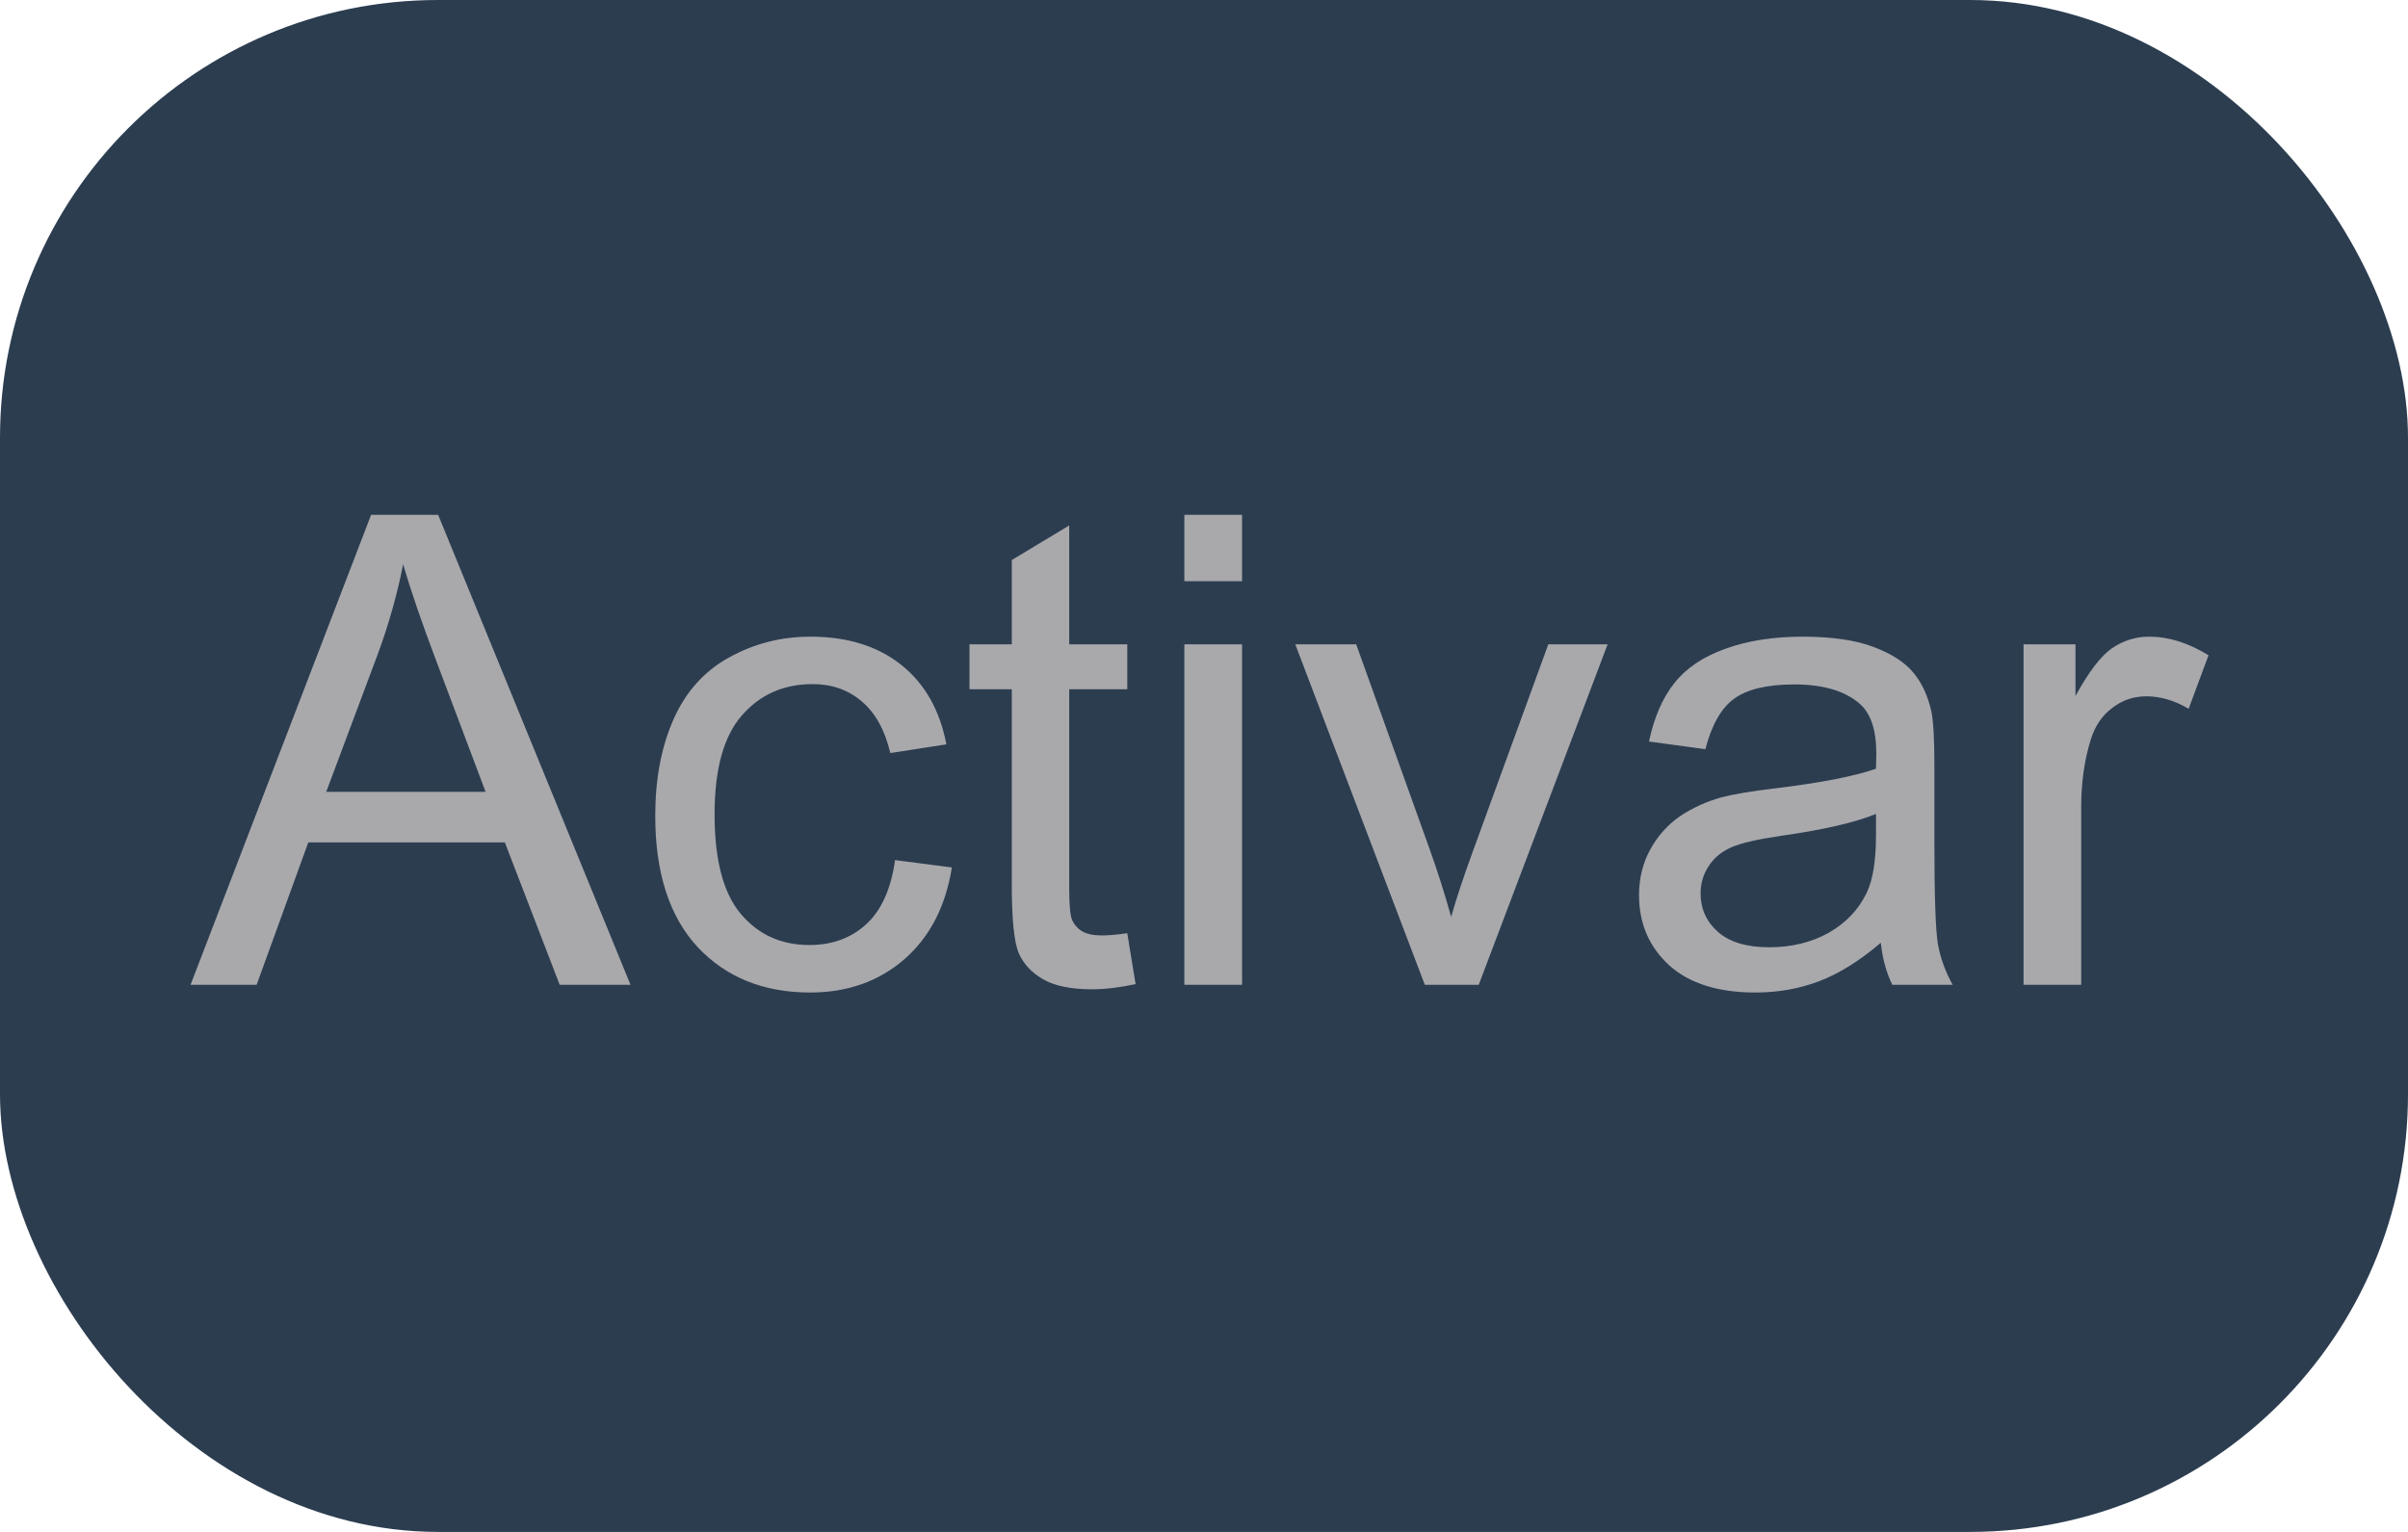 <svg width="44" height="28" viewBox="0 0 44 28" fill="none" xmlns="http://www.w3.org/2000/svg">
<rect width="44" height="28" rx="8" fill="#2C3D50"/>
<path d="M3.482 18L6.781 9.41H8.006L11.521 18H10.227L9.225 15.398H5.633L4.689 18H3.482ZM5.961 14.473H8.873L7.977 12.094C7.703 11.371 7.5 10.777 7.367 10.312C7.258 10.863 7.104 11.41 6.904 11.953L5.961 14.473ZM16.355 15.721L17.393 15.855C17.279 16.57 16.988 17.131 16.52 17.537C16.055 17.939 15.482 18.141 14.803 18.141C13.951 18.141 13.266 17.863 12.746 17.309C12.23 16.75 11.973 15.951 11.973 14.912C11.973 14.24 12.084 13.652 12.307 13.148C12.529 12.645 12.867 12.268 13.32 12.018C13.777 11.764 14.273 11.637 14.809 11.637C15.484 11.637 16.037 11.809 16.467 12.152C16.896 12.492 17.172 12.977 17.293 13.605L16.268 13.764C16.17 13.346 15.996 13.031 15.746 12.82C15.5 12.609 15.201 12.504 14.85 12.504C14.318 12.504 13.887 12.695 13.555 13.078C13.223 13.457 13.057 14.059 13.057 14.883C13.057 15.719 13.217 16.326 13.537 16.705C13.857 17.084 14.275 17.273 14.791 17.273C15.205 17.273 15.551 17.146 15.828 16.893C16.105 16.639 16.281 16.248 16.355 15.721ZM20.598 17.057L20.75 17.988C20.453 18.051 20.188 18.082 19.953 18.082C19.57 18.082 19.273 18.021 19.062 17.9C18.852 17.779 18.703 17.621 18.617 17.426C18.531 17.227 18.488 16.811 18.488 16.178V12.598H17.715V11.777H18.488V10.236L19.537 9.604V11.777H20.598V12.598H19.537V16.236C19.537 16.537 19.555 16.73 19.59 16.816C19.629 16.902 19.689 16.971 19.771 17.021C19.857 17.072 19.979 17.098 20.135 17.098C20.252 17.098 20.406 17.084 20.598 17.057ZM21.641 10.623V9.41H22.695V10.623H21.641ZM21.641 18V11.777H22.695V18H21.641ZM26.035 18L23.668 11.777H24.781L26.117 15.504C26.262 15.906 26.395 16.324 26.516 16.758C26.609 16.43 26.74 16.035 26.908 15.574L28.291 11.777H29.375L27.02 18H26.035ZM34.367 17.232C33.977 17.564 33.6 17.799 33.236 17.936C32.877 18.072 32.49 18.141 32.076 18.141C31.393 18.141 30.867 17.975 30.5 17.643C30.133 17.307 29.949 16.879 29.949 16.359C29.949 16.055 30.018 15.777 30.154 15.527C30.295 15.273 30.477 15.07 30.699 14.918C30.926 14.766 31.18 14.65 31.461 14.572C31.668 14.518 31.98 14.465 32.398 14.414C33.25 14.312 33.877 14.191 34.279 14.051C34.283 13.906 34.285 13.815 34.285 13.775C34.285 13.346 34.185 13.043 33.986 12.867C33.717 12.629 33.316 12.51 32.785 12.51C32.289 12.51 31.922 12.598 31.684 12.773C31.449 12.945 31.275 13.252 31.162 13.693L30.131 13.553C30.225 13.111 30.379 12.756 30.594 12.486C30.809 12.213 31.119 12.004 31.525 11.859C31.932 11.711 32.402 11.637 32.938 11.637C33.469 11.637 33.9 11.699 34.232 11.824C34.565 11.949 34.809 12.107 34.965 12.299C35.121 12.486 35.23 12.725 35.293 13.014C35.328 13.193 35.346 13.518 35.346 13.986V15.393C35.346 16.373 35.367 16.994 35.41 17.256C35.457 17.514 35.547 17.762 35.68 18H34.578C34.469 17.781 34.398 17.525 34.367 17.232ZM34.279 14.877C33.897 15.033 33.322 15.166 32.557 15.275C32.123 15.338 31.816 15.408 31.637 15.486C31.457 15.565 31.318 15.68 31.221 15.832C31.123 15.98 31.074 16.146 31.074 16.33C31.074 16.611 31.18 16.846 31.391 17.033C31.605 17.221 31.918 17.314 32.328 17.314C32.734 17.314 33.096 17.227 33.412 17.051C33.728 16.871 33.961 16.627 34.109 16.318C34.223 16.08 34.279 15.729 34.279 15.264V14.877ZM36.975 18V11.777H37.924V12.721C38.166 12.279 38.389 11.988 38.592 11.848C38.799 11.707 39.025 11.637 39.272 11.637C39.627 11.637 39.988 11.75 40.355 11.977L39.992 12.955C39.734 12.803 39.477 12.727 39.219 12.727C38.988 12.727 38.781 12.797 38.598 12.938C38.414 13.074 38.283 13.266 38.205 13.512C38.088 13.887 38.029 14.297 38.029 14.742V18H36.975Z" fill="#A9A9AC"/>
</svg>
